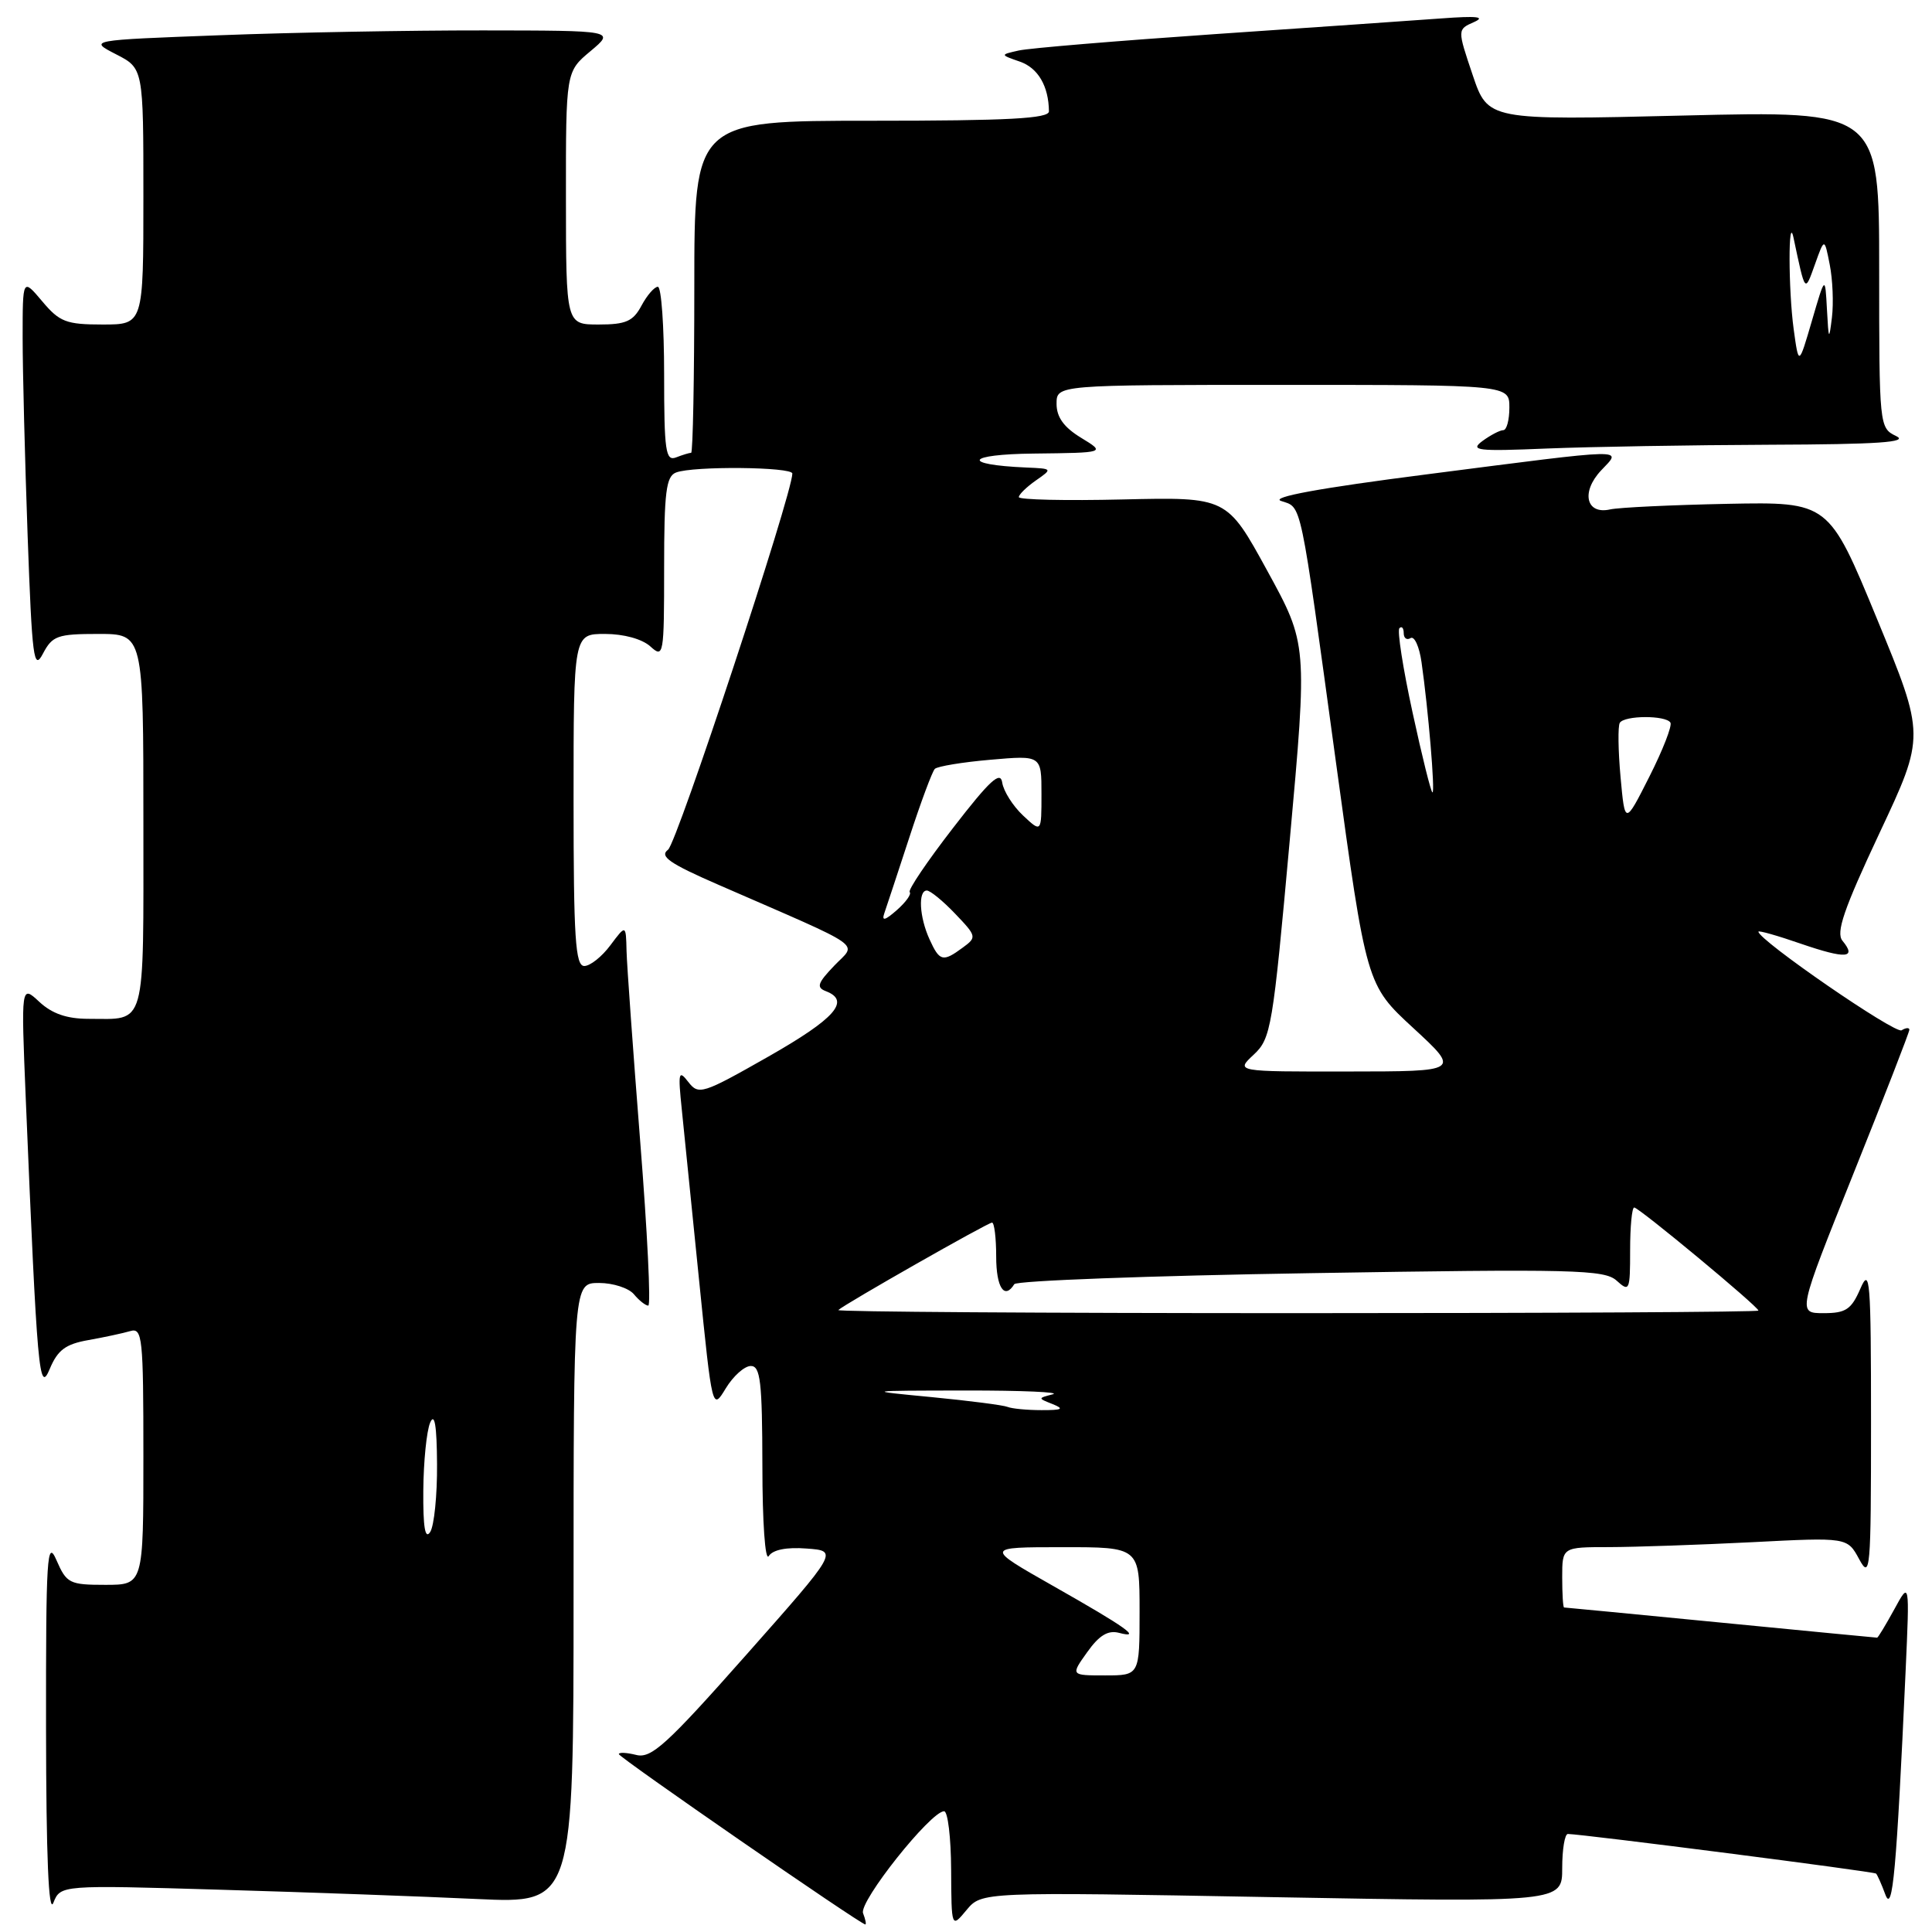 <?xml version="1.0" encoding="UTF-8" standalone="no"?>
<!DOCTYPE svg PUBLIC "-//W3C//DTD SVG 1.1//EN" "http://www.w3.org/Graphics/SVG/1.1/DTD/svg11.dtd" >
<svg xmlns="http://www.w3.org/2000/svg" xmlns:xlink="http://www.w3.org/1999/xlink" version="1.1" viewBox="0 0 256 256">
 <g >
 <path fill="currentColor"
d=" M 114.36 253.51 C 113.78 252.00 123.32 240.00 125.10 240.00 C 125.59 240.00 126.01 243.49 126.03 247.75 C 126.07 255.50 126.07 255.50 128.07 253.09 C 130.08 250.68 130.08 250.68 168.54 251.38 C 207.00 252.07 207.00 252.07 207.00 247.54 C 207.00 245.04 207.34 243.01 207.75 243.01 C 209.91 243.06 248.32 247.99 248.59 248.26 C 248.76 248.43 249.32 249.68 249.82 251.04 C 250.78 253.62 251.30 247.88 252.50 221.50 C 253.04 209.50 253.04 209.50 251.00 213.25 C 249.87 215.31 248.85 217.00 248.73 217.00 C 248.60 217.00 239.28 216.10 228.00 215.00 C 216.72 213.90 207.39 213.00 207.25 213.00 C 207.11 213.00 207.00 211.20 207.00 209.00 C 207.00 205.00 207.00 205.00 213.25 205.00 C 216.69 204.99 225.19 204.70 232.14 204.35 C 244.78 203.70 244.78 203.70 246.35 206.60 C 247.82 209.31 247.92 208.15 247.92 188.50 C 247.92 169.54 247.78 167.82 246.51 170.75 C 245.31 173.52 244.58 174.00 241.64 174.00 C 238.18 174.00 238.18 174.00 245.59 155.51 C 249.67 145.34 253.00 136.76 253.00 136.45 C 253.00 136.14 252.54 136.17 251.97 136.52 C 251.12 137.04 233.00 124.56 233.00 123.45 C 233.00 123.26 235.55 123.98 238.66 125.06 C 244.59 127.09 246.06 126.99 244.14 124.66 C 243.24 123.58 244.31 120.47 249.04 110.39 C 255.10 97.50 255.10 97.50 248.71 82.00 C 242.32 66.50 242.32 66.50 228.91 66.76 C 221.53 66.91 214.53 67.24 213.35 67.50 C 210.17 68.22 209.46 65.20 212.15 62.34 C 214.93 59.38 216.29 59.35 189.00 62.86 C 174.85 64.67 168.27 65.88 169.75 66.38 C 172.54 67.32 172.18 65.62 177.02 101.00 C 181.06 130.50 181.06 130.50 187.28 136.23 C 193.50 141.97 193.50 141.97 178.60 141.98 C 163.71 142.00 163.71 142.00 166.12 139.75 C 168.42 137.61 168.65 136.21 170.89 111.43 C 173.25 85.36 173.25 85.36 167.91 75.61 C 162.57 65.86 162.57 65.86 148.78 66.18 C 141.20 66.36 135.00 66.22 135.00 65.87 C 135.00 65.53 136.01 64.54 137.25 63.67 C 139.49 62.11 139.48 62.10 136.00 61.95 C 127.24 61.57 127.98 60.19 137.00 60.10 C 146.50 59.99 146.50 59.99 143.25 58.01 C 140.97 56.62 140.00 55.28 140.00 53.51 C 140.00 51.00 140.00 51.00 170.00 51.00 C 200.00 51.00 200.00 51.00 200.00 54.00 C 200.00 55.65 199.64 57.00 199.19 57.00 C 198.75 57.00 197.51 57.65 196.44 58.43 C 194.72 59.70 195.71 59.82 205.00 59.43 C 210.78 59.20 224.05 58.97 234.50 58.93 C 248.92 58.88 252.96 58.60 251.25 57.78 C 249.02 56.71 249.00 56.48 249.00 35.69 C 249.00 14.68 249.00 14.68 223.08 15.31 C 197.16 15.94 197.16 15.94 195.13 9.92 C 193.10 3.90 193.10 3.90 195.30 2.93 C 196.90 2.22 195.72 2.09 191.00 2.44 C 187.43 2.70 173.93 3.64 161.00 4.52 C 148.07 5.41 136.38 6.38 135.00 6.69 C 132.50 7.25 132.50 7.25 135.15 8.17 C 137.55 9.01 138.95 11.41 138.99 14.75 C 139.00 15.71 133.64 16.00 115.50 16.00 C 92.00 16.00 92.00 16.00 92.00 38.00 C 92.00 50.10 91.81 60.00 91.58 60.00 C 91.35 60.00 90.45 60.27 89.58 60.61 C 88.20 61.14 88.00 59.78 88.00 49.61 C 88.00 43.22 87.63 38.00 87.17 38.00 C 86.71 38.00 85.74 39.12 85.00 40.50 C 83.89 42.58 82.93 43.00 79.33 43.00 C 75.00 43.00 75.00 43.00 74.99 26.25 C 74.98 9.50 74.98 9.50 78.24 6.78 C 81.50 4.05 81.50 4.05 64.00 4.03 C 54.38 4.02 38.68 4.30 29.12 4.67 C 11.74 5.32 11.74 5.32 15.37 7.19 C 19.00 9.05 19.00 9.05 19.00 26.02 C 19.00 43.00 19.00 43.00 13.59 43.00 C 8.77 43.00 7.89 42.66 5.59 39.92 C 3.00 36.85 3.00 36.85 3.00 44.76 C 3.00 49.12 3.30 60.90 3.66 70.95 C 4.25 87.27 4.47 88.95 5.69 86.61 C 6.94 84.24 7.61 84.00 13.03 84.00 C 19.00 84.00 19.00 84.00 19.00 108.89 C 19.00 136.65 19.46 135.00 11.73 135.00 C 8.86 135.00 6.90 134.32 5.21 132.75 C 2.79 130.50 2.79 130.50 3.41 145.50 C 4.94 182.08 5.18 184.79 6.60 181.37 C 7.64 178.89 8.69 178.10 11.70 177.57 C 13.79 177.20 16.29 176.66 17.25 176.38 C 18.87 175.90 19.00 177.15 19.00 192.93 C 19.00 210.00 19.00 210.00 13.95 210.00 C 9.21 210.00 8.82 209.80 7.49 206.75 C 6.23 203.84 6.08 206.18 6.10 229.00 C 6.12 246.08 6.44 253.72 7.07 252.13 C 8.02 249.77 8.02 249.77 29.26 250.40 C 40.94 250.74 56.24 251.30 63.25 251.63 C 76.00 252.22 76.00 252.22 76.00 211.11 C 76.00 170.00 76.00 170.00 79.38 170.00 C 81.24 170.00 83.32 170.68 84.00 171.50 C 84.68 172.32 85.54 173.00 85.90 173.00 C 86.26 173.00 85.78 163.21 84.83 151.25 C 83.89 139.29 83.07 127.92 83.02 126.00 C 82.94 122.50 82.94 122.50 80.88 125.25 C 79.76 126.76 78.20 128.00 77.42 128.00 C 76.24 128.00 76.00 124.31 76.00 106.00 C 76.00 84.00 76.00 84.00 80.17 84.00 C 82.65 84.00 85.08 84.67 86.17 85.65 C 87.93 87.25 88.00 86.87 88.00 75.26 C 88.00 65.20 88.26 63.11 89.58 62.61 C 91.85 61.73 105.00 61.86 104.99 62.75 C 104.95 65.55 89.70 111.72 88.52 112.59 C 87.34 113.47 88.70 114.41 95.27 117.27 C 115.13 125.93 113.54 124.82 110.54 127.96 C 108.33 130.27 108.14 130.84 109.44 131.34 C 112.74 132.61 110.67 134.96 101.82 140.00 C 93.06 144.98 92.57 145.13 91.20 143.36 C 89.92 141.70 89.83 142.09 90.34 147.00 C 90.65 150.03 91.69 160.24 92.64 169.71 C 94.38 186.91 94.38 186.91 96.17 183.96 C 97.16 182.33 98.65 181.00 99.49 181.00 C 100.76 181.00 101.00 183.09 101.02 194.25 C 101.02 201.71 101.39 206.93 101.86 206.19 C 102.40 205.35 104.22 204.98 106.89 205.19 C 111.08 205.50 111.08 205.50 98.85 219.31 C 88.35 231.17 86.30 233.04 84.31 232.54 C 83.04 232.22 82.00 232.17 82.00 232.43 C 82.00 232.86 114.04 255.00 114.66 255.00 C 114.81 255.00 114.68 254.33 114.36 253.51 Z  M 144.06 218.92 C 145.64 216.69 146.82 215.98 148.27 216.36 C 151.40 217.18 149.27 215.66 139.50 210.12 C 130.50 205.01 130.50 205.01 140.75 205.01 C 151.00 205.00 151.00 205.00 151.00 213.50 C 151.00 222.00 151.00 222.00 146.43 222.00 C 141.86 222.00 141.86 222.00 144.06 218.92 Z  M 56.09 197.50 C 56.12 193.65 56.53 189.60 57.00 188.50 C 57.59 187.14 57.88 188.89 57.91 194.00 C 57.94 198.12 57.53 202.18 57.00 203.00 C 56.33 204.04 56.05 202.37 56.09 197.50 Z  M 133.50 186.42 C 132.94 186.19 128.44 185.61 123.50 185.13 C 114.50 184.27 114.50 184.27 128.00 184.25 C 135.43 184.24 140.60 184.47 139.50 184.75 C 137.50 185.27 137.50 185.27 139.50 186.06 C 141.06 186.69 140.74 186.86 138.00 186.85 C 136.07 186.85 134.05 186.65 133.50 186.42 Z  M 111.08 173.59 C 111.86 172.83 130.89 162.00 131.45 162.00 C 131.75 162.00 132.00 164.03 132.00 166.50 C 132.00 170.60 133.09 172.27 134.40 170.16 C 134.68 169.70 152.36 169.04 173.67 168.70 C 208.55 168.13 212.60 168.23 214.21 169.69 C 215.91 171.23 216.00 171.03 216.00 165.65 C 216.00 162.54 216.24 160.00 216.54 160.00 C 217.17 160.00 233.00 173.14 233.00 173.66 C 233.00 173.85 205.48 174.00 171.83 174.00 C 138.19 174.00 110.85 173.82 111.08 173.59 Z  M 123.16 124.45 C 121.82 121.51 121.63 118.00 122.81 118.00 C 123.26 118.00 124.95 119.38 126.56 121.07 C 129.42 124.06 129.45 124.19 127.56 125.57 C 124.93 127.51 124.50 127.40 123.16 124.45 Z  M 117.18 121.00 C 117.47 120.17 118.95 115.67 120.48 111.00 C 122.00 106.33 123.53 102.22 123.87 101.88 C 124.22 101.54 127.54 100.99 131.25 100.67 C 138.00 100.08 138.00 100.08 138.00 105.21 C 138.00 110.35 138.00 110.35 135.55 108.05 C 134.21 106.79 132.97 104.83 132.80 103.70 C 132.57 102.10 131.16 103.39 126.29 109.70 C 122.87 114.12 120.28 117.95 120.54 118.21 C 120.80 118.47 120.03 119.54 118.84 120.59 C 117.26 121.98 116.80 122.09 117.18 121.00 Z  M 214.73 102.95 C 214.41 99.44 214.37 96.21 214.63 95.78 C 215.25 94.78 220.73 94.76 221.34 95.75 C 221.59 96.16 220.33 99.39 218.55 102.91 C 215.31 109.32 215.31 109.32 214.73 102.95 Z  M 187.17 94.40 C 185.90 88.57 185.12 83.55 185.43 83.24 C 185.74 82.92 186.00 83.22 186.00 83.89 C 186.00 84.57 186.41 84.86 186.91 84.55 C 187.41 84.24 188.07 85.68 188.36 87.75 C 189.25 93.96 190.18 105.00 189.81 105.00 C 189.62 105.00 188.43 100.23 187.17 94.40 Z  M 237.67 43.61 C 236.96 38.40 236.94 28.14 237.65 31.50 C 239.23 38.93 239.13 38.81 240.50 35.00 C 241.75 31.50 241.75 31.50 242.45 35.07 C 242.84 37.03 242.97 40.18 242.74 42.07 C 242.36 45.18 242.30 45.09 242.08 41.00 C 241.84 36.50 241.84 36.50 240.09 42.50 C 238.34 48.49 238.34 48.49 237.67 43.61 Z "/>
</g>
</svg>